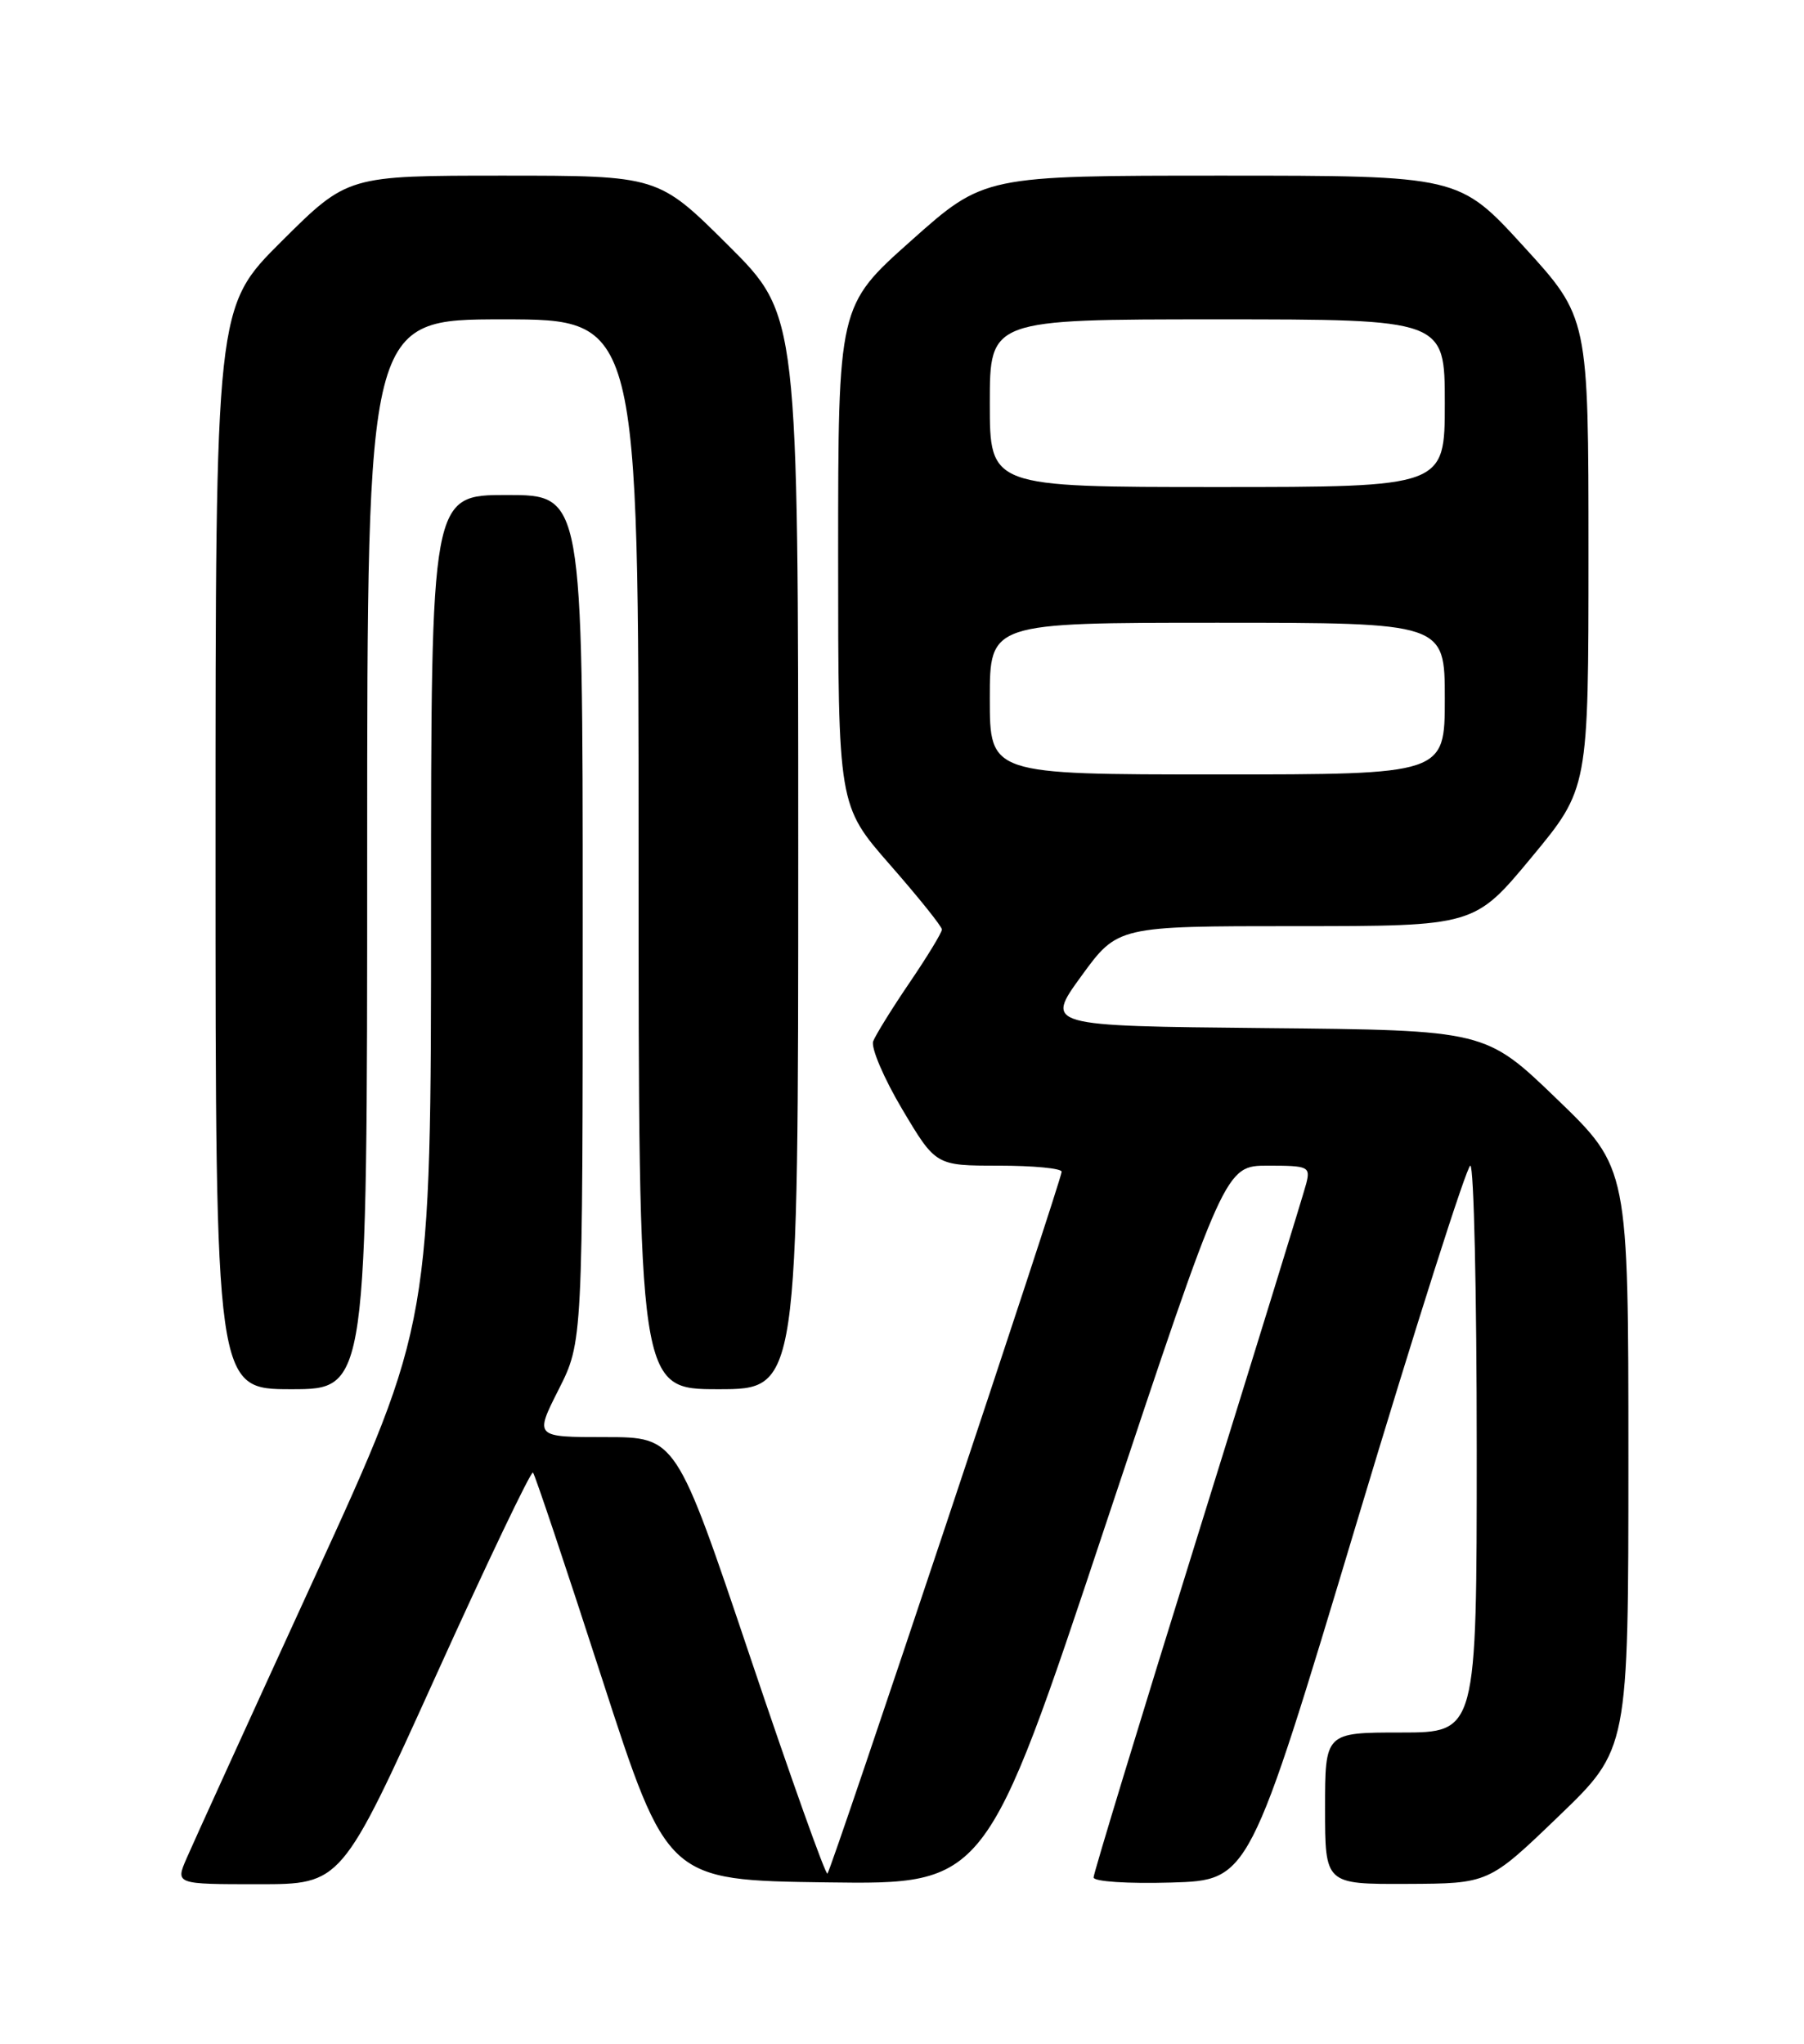 <?xml version="1.0" encoding="UTF-8" standalone="no"?>
<!DOCTYPE svg PUBLIC "-//W3C//DTD SVG 1.1//EN" "http://www.w3.org/Graphics/SVG/1.1/DTD/svg11.dtd" >
<svg xmlns="http://www.w3.org/2000/svg" xmlns:xlink="http://www.w3.org/1999/xlink" version="1.1" viewBox="0 0 226 256">
 <g >
 <path fill="currentColor"
d=" M 54.56 210.00 C 61.03 195.70 66.53 184.20 66.77 184.44 C 67.01 184.68 70.89 196.26 75.40 210.19 C 83.60 235.50 83.60 235.50 103.56 235.77 C 123.51 236.04 123.51 236.04 138.49 191.02 C 153.48 146.00 153.48 146.00 158.85 146.00 C 163.92 146.00 164.18 146.12 163.64 148.25 C 163.32 149.49 157.20 169.34 150.03 192.37 C 142.86 215.39 137.00 234.65 137.00 235.15 C 137.00 235.67 141.28 235.95 146.75 235.79 C 156.50 235.50 156.50 235.50 169.95 190.75 C 177.34 166.14 183.76 146.00 184.20 146.00 C 184.64 146.00 185.00 161.97 185.00 181.50 C 185.00 217.00 185.00 217.00 175.50 217.00 C 166.00 217.00 166.00 217.00 166.00 226.50 C 166.00 236.00 166.00 236.00 176.25 235.96 C 186.50 235.92 186.50 235.92 195.25 227.50 C 204.00 219.09 204.00 219.09 204.00 182.69 C 204.00 146.29 204.00 146.29 195.05 137.66 C 186.10 129.03 186.10 129.03 158.51 128.77 C 130.93 128.50 130.93 128.50 135.47 122.25 C 140.02 116.00 140.02 116.00 162.37 116.00 C 184.72 116.00 184.72 116.00 191.86 107.39 C 199.00 98.78 199.00 98.78 199.00 69.27 C 199.00 39.76 199.00 39.76 190.89 30.88 C 182.78 22.00 182.78 22.00 153.03 22.00 C 123.28 22.00 123.28 22.00 114.14 30.15 C 105.00 38.29 105.00 38.29 105.00 69.59 C 105.00 100.89 105.00 100.89 111.50 108.32 C 115.08 112.40 118.00 116.05 118.00 116.42 C 118.00 116.80 116.19 119.78 113.98 123.03 C 111.76 126.29 109.70 129.62 109.39 130.42 C 109.09 131.22 110.72 135.05 113.03 138.94 C 117.23 146.00 117.23 146.00 125.11 146.00 C 129.45 146.00 133.00 146.34 133.00 146.76 C 133.00 147.80 104.18 234.16 103.66 234.67 C 103.43 234.90 99.08 222.69 93.98 207.54 C 84.71 180.00 84.71 180.00 75.84 180.00 C 66.97 180.00 66.97 180.00 69.99 174.03 C 73.00 168.06 73.00 168.06 73.00 115.03 C 73.00 62.00 73.00 62.00 63.50 62.00 C 54.00 62.00 54.00 62.00 54.00 113.87 C 54.00 165.75 54.00 165.75 39.39 197.62 C 31.35 215.16 24.15 230.96 23.38 232.75 C 21.97 236.00 21.97 236.00 32.38 236.00 C 42.78 236.00 42.78 236.00 54.56 210.00 Z  M 46.00 107.00 C 46.00 40.00 46.00 40.00 63.00 40.00 C 80.00 40.00 80.00 40.00 80.00 107.00 C 80.00 174.00 80.00 174.00 90.00 174.00 C 100.00 174.00 100.00 174.00 100.00 106.73 C 100.00 39.46 100.00 39.46 91.23 30.73 C 82.46 22.00 82.46 22.00 63.00 22.00 C 43.54 22.00 43.54 22.00 35.27 30.23 C 27.00 38.46 27.00 38.46 27.00 106.23 C 27.00 174.00 27.00 174.00 36.50 174.00 C 46.00 174.00 46.00 174.00 46.00 107.00 Z  M 124.00 87.50 C 124.00 78.00 124.00 78.00 152.50 78.00 C 181.00 78.00 181.00 78.00 181.00 87.50 C 181.00 97.00 181.00 97.00 152.50 97.00 C 124.00 97.00 124.00 97.00 124.00 87.50 Z  M 124.00 50.50 C 124.00 40.00 124.00 40.00 152.50 40.00 C 181.00 40.00 181.00 40.00 181.00 50.50 C 181.00 61.00 181.00 61.00 152.50 61.00 C 124.00 61.00 124.00 61.00 124.00 50.50 Z "/>
</g>
</svg>